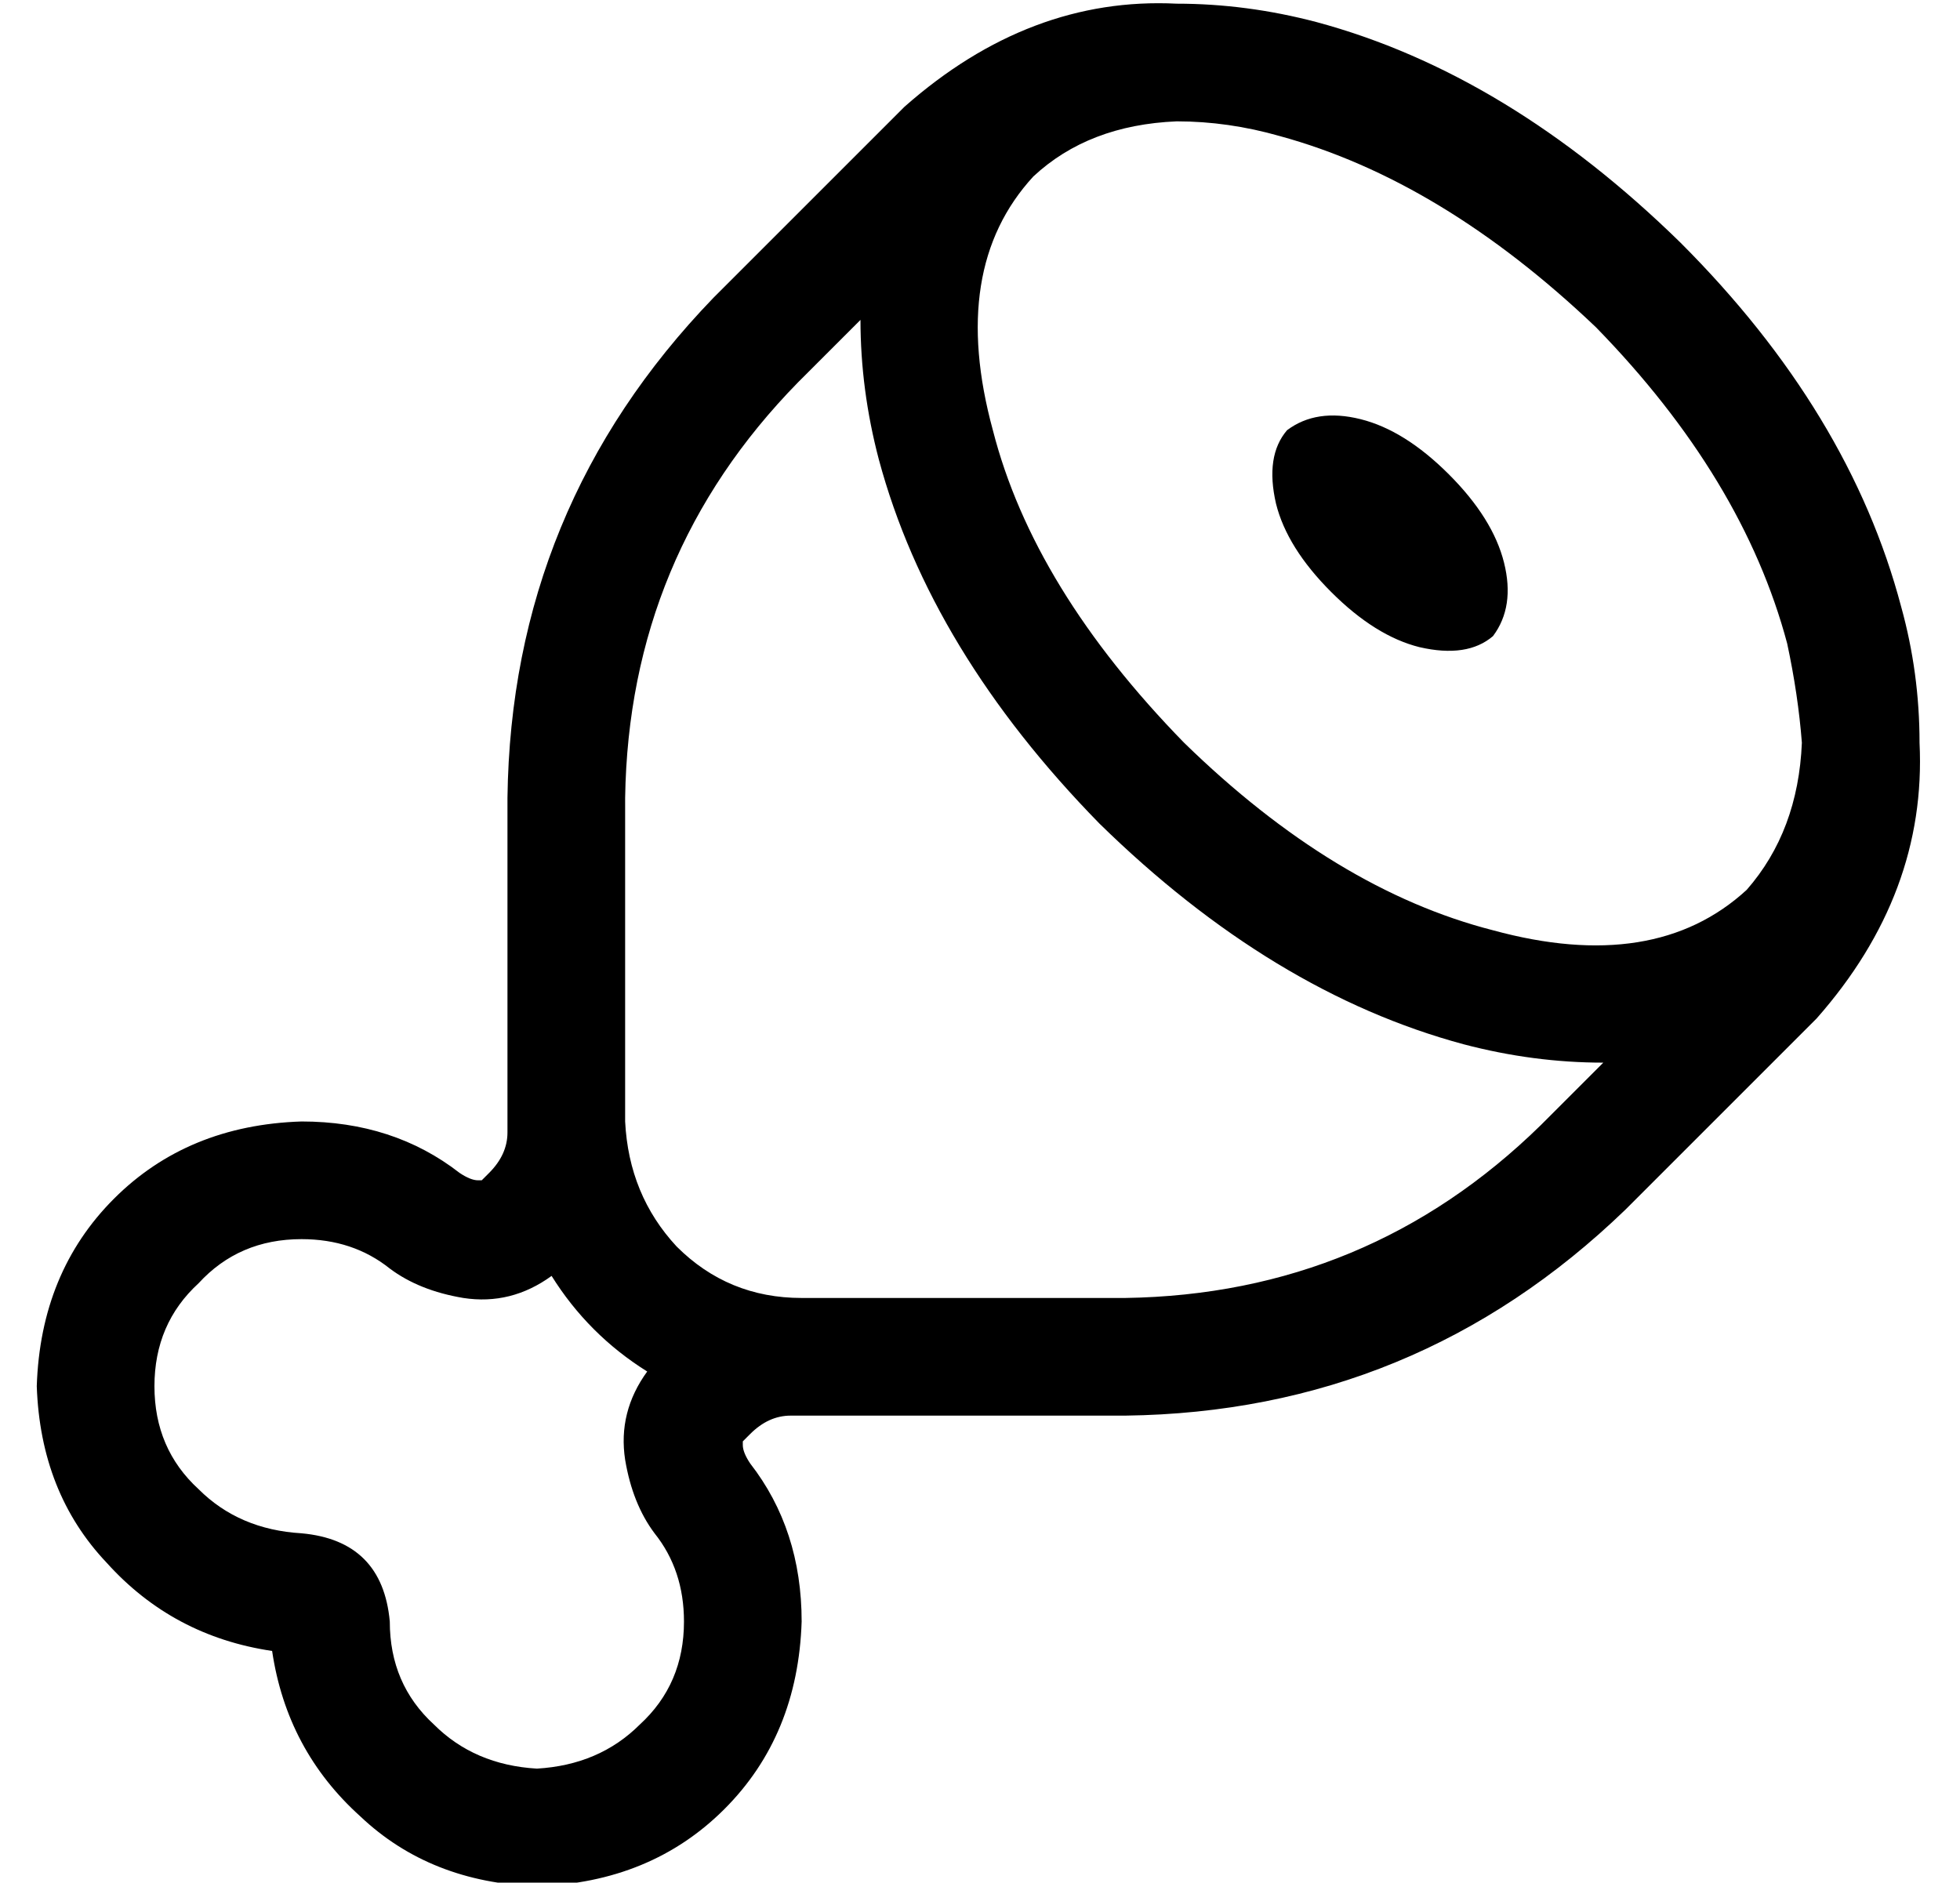<?xml version="1.0" standalone="no"?>
<!DOCTYPE svg PUBLIC "-//W3C//DTD SVG 1.1//EN" "http://www.w3.org/Graphics/SVG/1.1/DTD/svg11.dtd" >
<svg xmlns="http://www.w3.org/2000/svg" xmlns:xlink="http://www.w3.org/1999/xlink" version="1.1" viewBox="-10 -40 533 512">
   <path fill="currentColor"
d="M289 184q47 46 99 60q19 5 38 5l-17 17v0q-47 46 -113 47h-88v0q-20 0 -34 -14q-13 -14 -14 -34v-88v0q1 -66 47 -113l17 -17v0q0 19 5 38q14 52 60 99v0zM465 202q-25 23 -69 11v0v0q-43 -11 -84 -51q-41 -42 -52 -85q-12 -44 11 -69q15 -14 39 -15q14 0 28 4
q44 12 86 52q40 41 52 86q3 14 4 27q-1 24 -15 40v0zM348 -34q-19 -5 -38 -5q-40 -2 -74 28l-52 52v0q-55 57 -56 136v72v0v16v0v3v0q0 6 -5 11l-2 2v0v0v0v0h-1q-2 0 -5 -2q-18 -14 -43 -14q-31 1 -51 21t-21 51q1 29 19 48q18 20 45 24q4 27 24 45q19 18 48 19
q31 -1 51 -21t21 -51q0 -25 -14 -43q-2 -3 -2 -5v-1v0v0v0l2 -2v0q5 -5 11 -5h3h88q79 -1 136 -56l52 -52v0q30 -34 28 -75q0 -19 -5 -37q-14 -53 -60 -99q-47 -46 -99 -60v0zM166 333q-8 11 -6 24v0v0q2 12 8 20q8 10 8 24q0 17 -12 28q-11 11 -28 12q-17 -1 -28 -12
q-12 -11 -12 -28q-2 -22 -24 -24q-17 -1 -28 -12q-12 -11 -12 -28t12 -28q11 -12 28 -12q14 0 24 8q8 6 20 8q13 2 24 -6q10 16 26 26v0zM352 121q12 12 24 15v0v0q13 3 20 -3q6 -8 3 -20t-15 -24t-24 -15t-20 3q-6 7 -3 20q3 12 15 24v0z" />
</svg>
